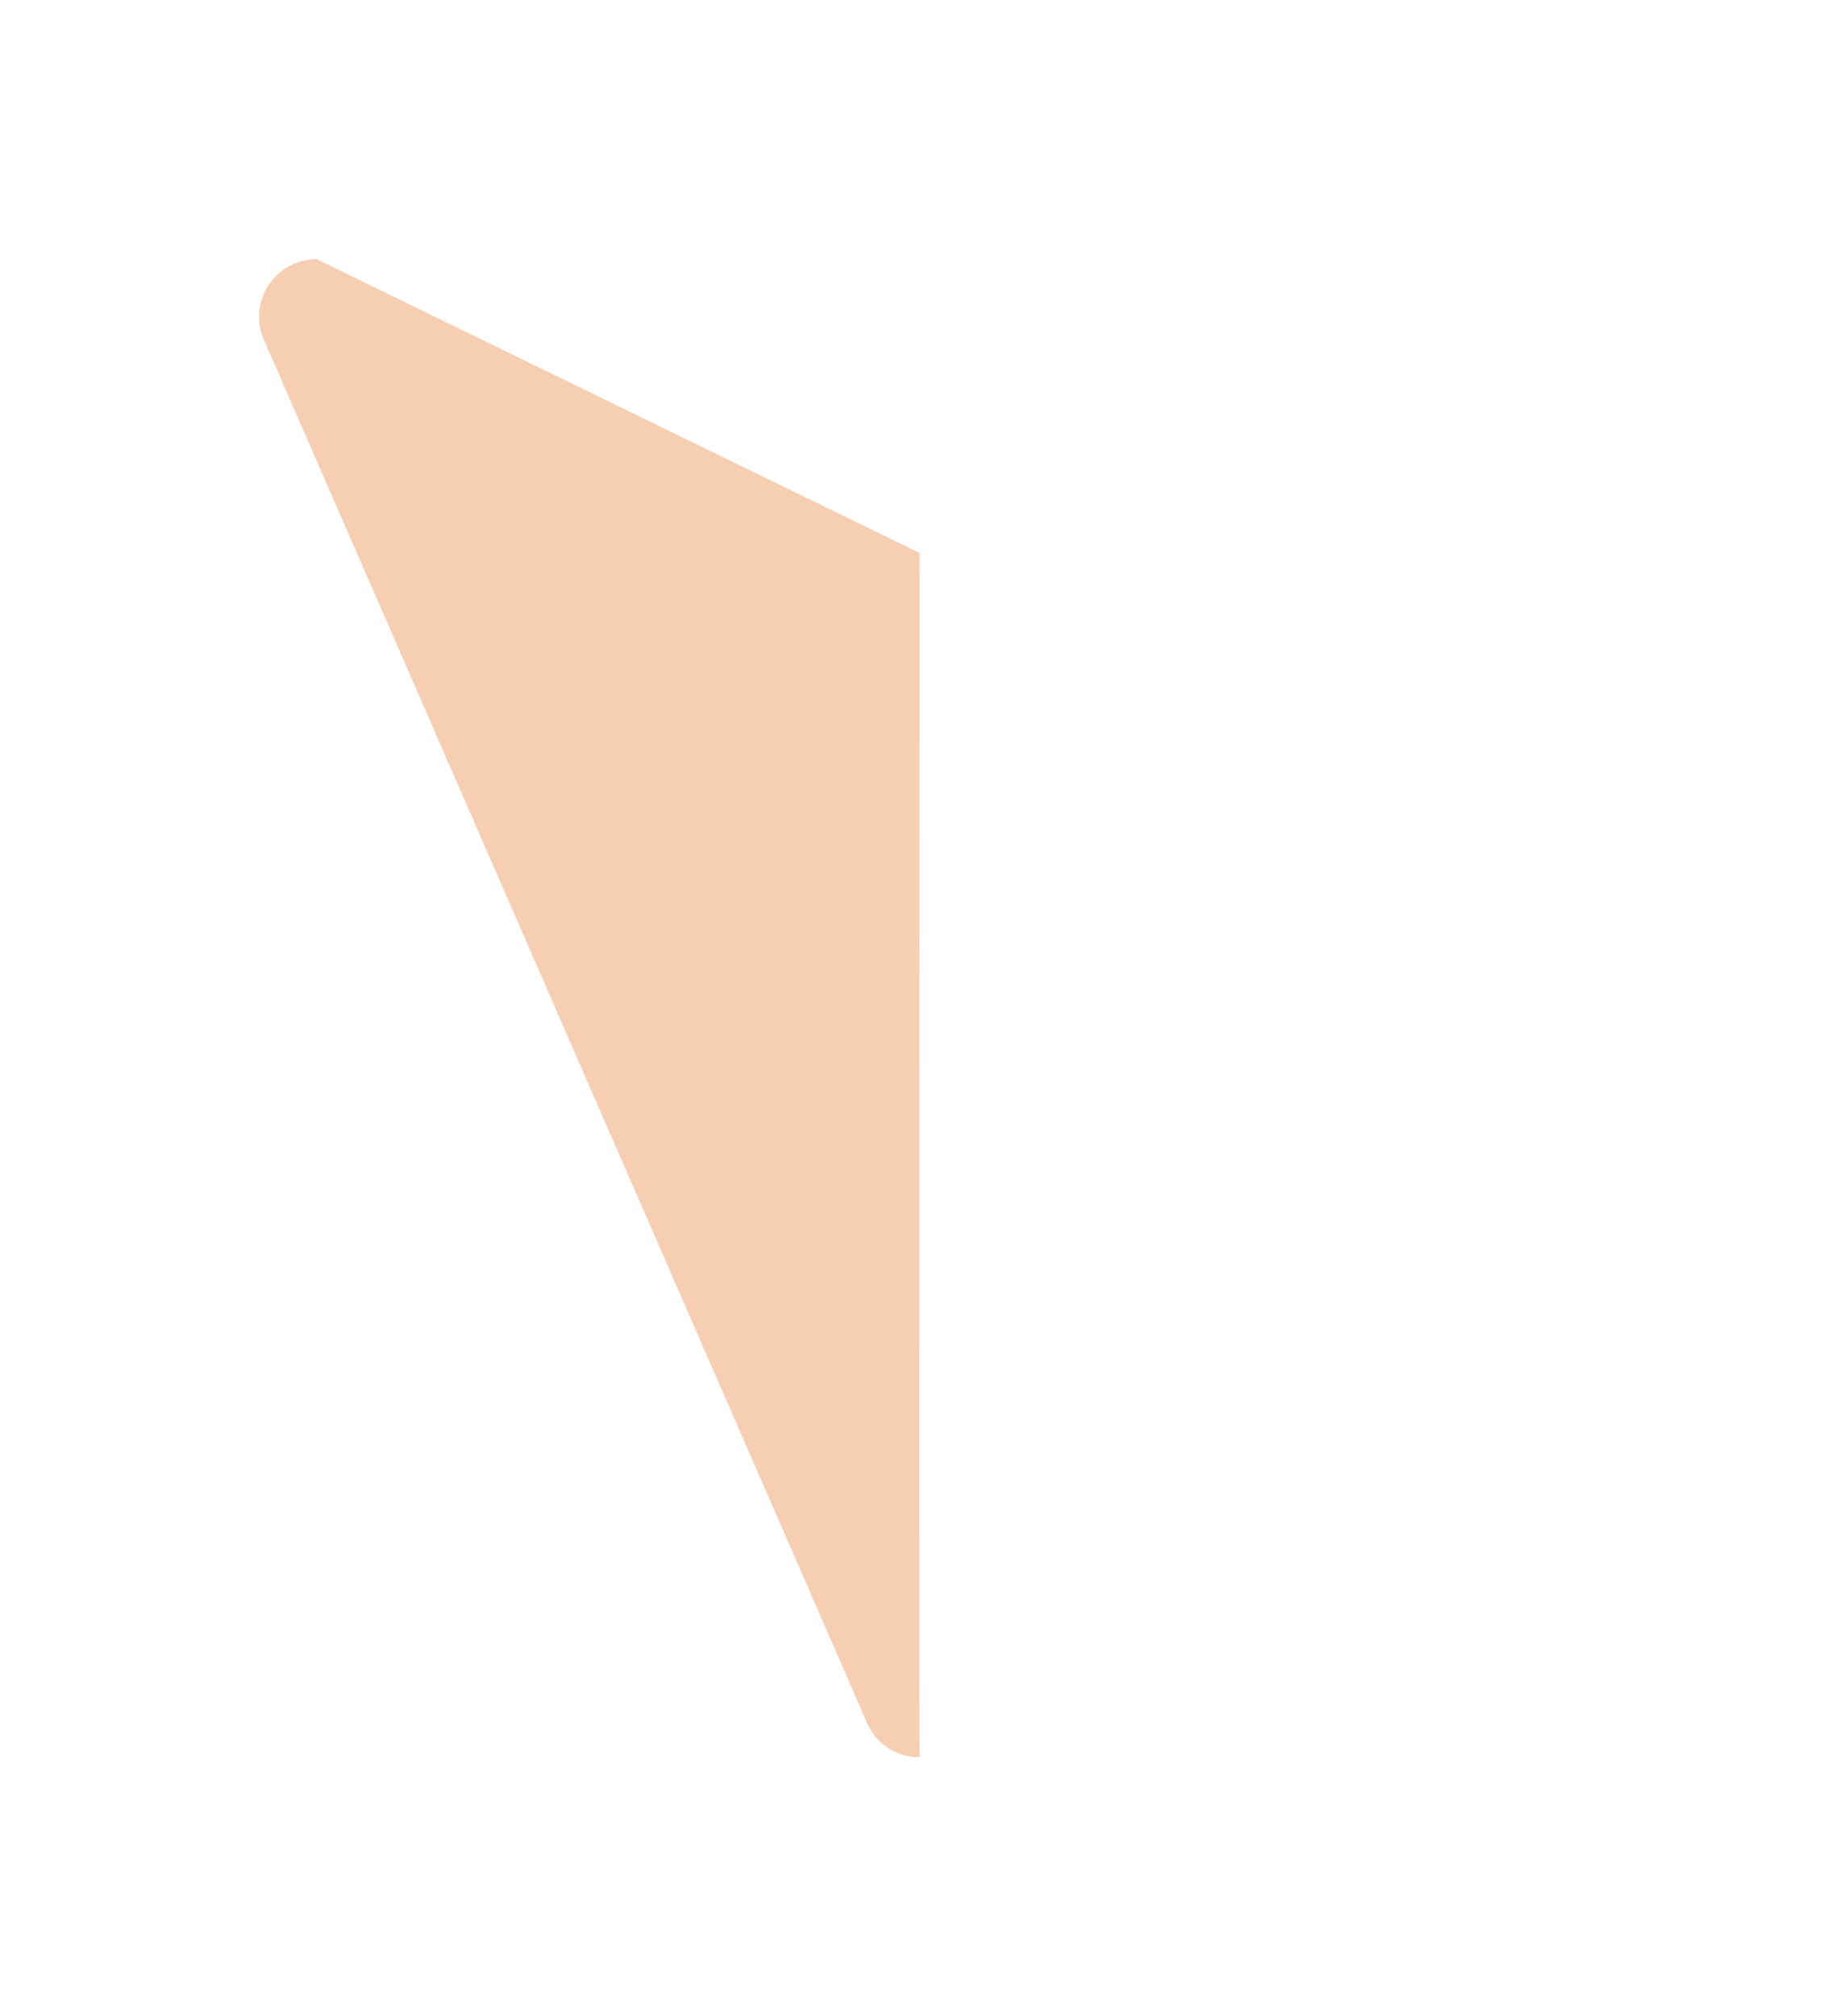 <svg xmlns="http://www.w3.org/2000/svg" width="63.895" height="69.999" viewBox="0 0 63.895 69.999">
    <defs>
        <filter id="7sodasfj5a" width="63.895" height="69.999" x="0" y="0" filterUnits="userSpaceOnUse">
            <feOffset/>
            <feGaussianBlur result="blur" stdDeviation="3"/>
            <feFlood flood-opacity=".702"/>
            <feComposite in2="blur" operator="in"/>
            <feComposite in="SourceGraphic"/>
        </filter>
    </defs>
    <g>
        <g>
            <g filter="url(#7sodasfj5a)" transform="translate(9 9) translate(0) matrix(1, 0, 0, 1, -9, -9)">
                <path fill="#fff" d="M22.167 4.2a2 2 0 0 1 3.666 0l20.945 48a2 2 0 0 1-1.833 2.8L24 44.8 3.055 55a2 2 0 0 1-1.833-2.8z" transform="translate(55.95 64) rotate(180)"/>
            </g>
            <path fill="#f6ceb2" d="M24 2.984A1.956 1.956 0 0 1 25.833 4.2l20.945 48a2 2 0 0 1-1.833 2.8L24 44.8s.016-41.784 0-41.816z" transform="translate(9 9) translate(0) translate(46.948 55) rotate(180)"/>
        </g>
    </g>
</svg>
